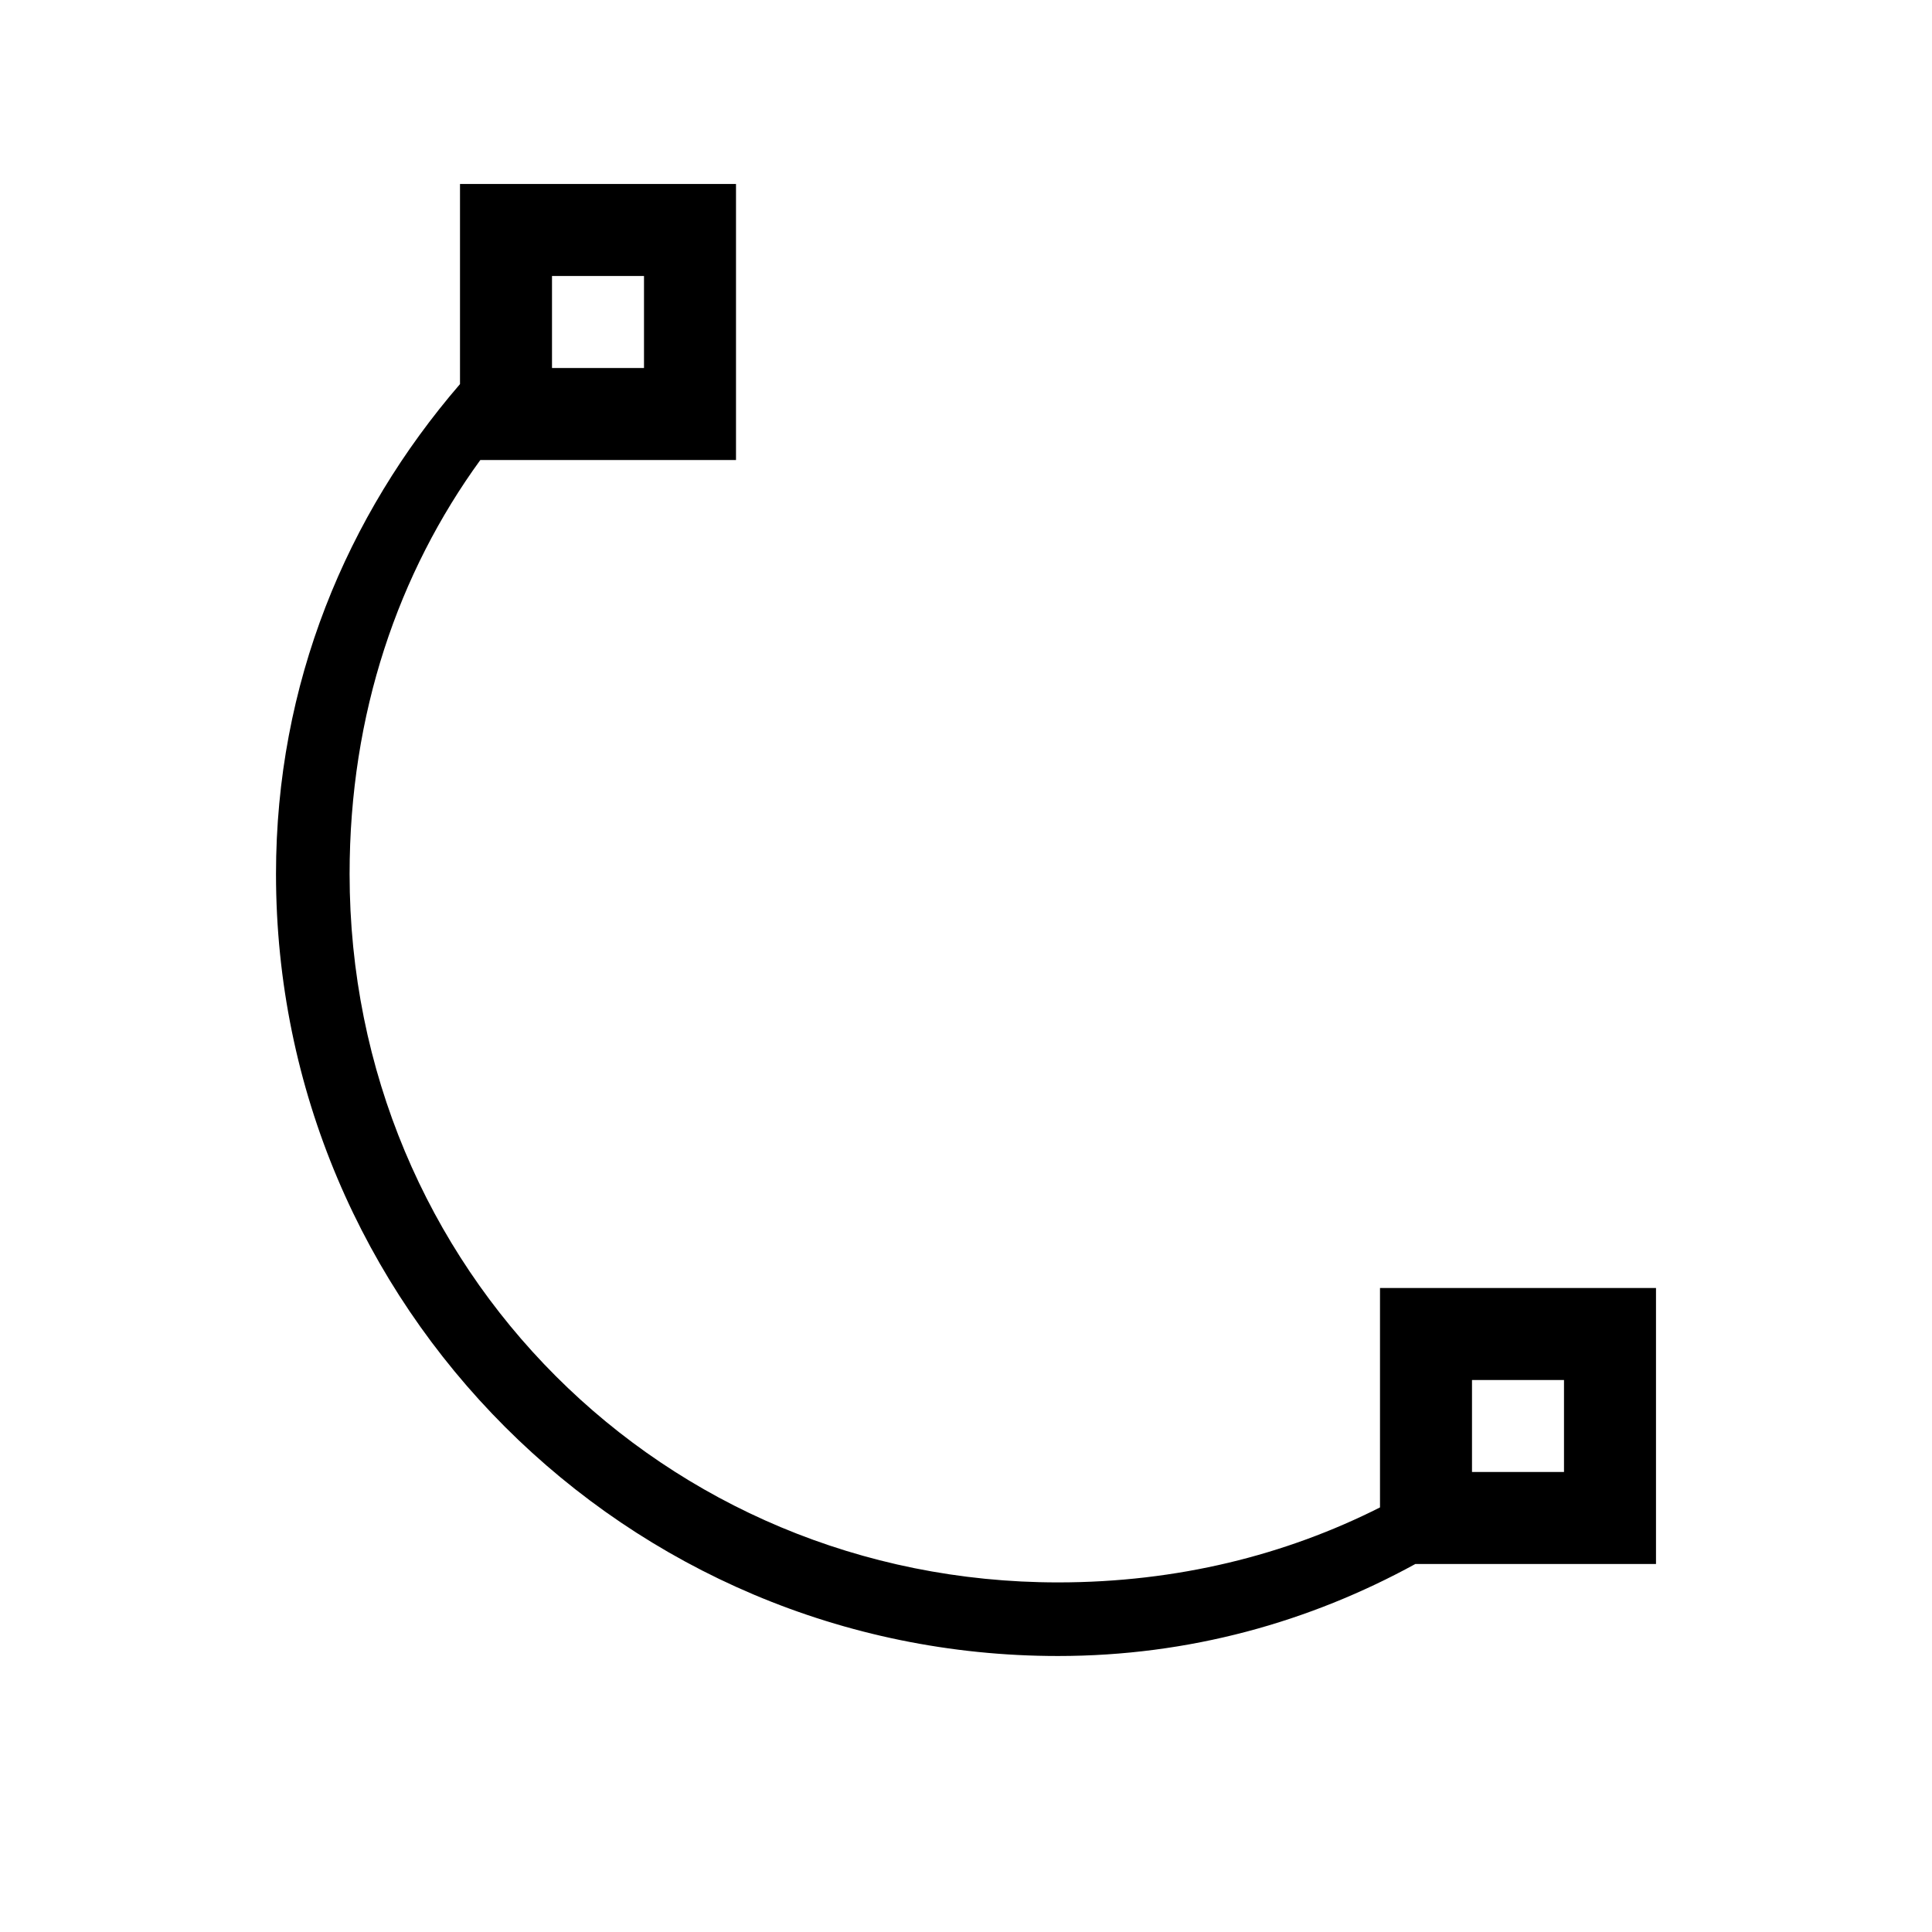 <?xml version="1.0" encoding="utf-8"?>
<!-- Generator: Adobe Illustrator 15.0.0, SVG Export Plug-In  -->
<!DOCTYPE svg PUBLIC "-//W3C//DTD SVG 1.1//EN" "http://www.w3.org/Graphics/SVG/1.1/DTD/svg11.dtd">
<svg version="1.1"
	 xmlns="http://www.w3.org/2000/svg" xmlns:xlink="http://www.w3.org/1999/xlink" xmlns:a="http://ns.adobe.com/AdobeSVGViewerExtensions/3.0/"
	 x="0px" y="0px" width="21px" height="21px" viewBox="0 0 21 21" overflow="visible" enable-background="new 0 0 21 21"
	 xml:space="preserve">
<defs>
</defs>
<path d="M15,14v2.385c-1.024,0.517-2.201,0.815-3.5,0.815c-4.289,0-7.7-3.411-7.7-7.7c0-1.745,0.531-3.275,1.421-4.5H8V2H5v2.175
	C3.768,5.604,3,7.43,3,9.5c0,4.694,3.806,8.5,8.5,8.5c1.428,0,2.736-0.371,3.884-1H18v-3H15z M6,3h1v1H6V3z M17,16h-1v-1h1V16z"/>
<rect opacity="0" fill="#4387FD" width="21" height="21"/>
</svg>
